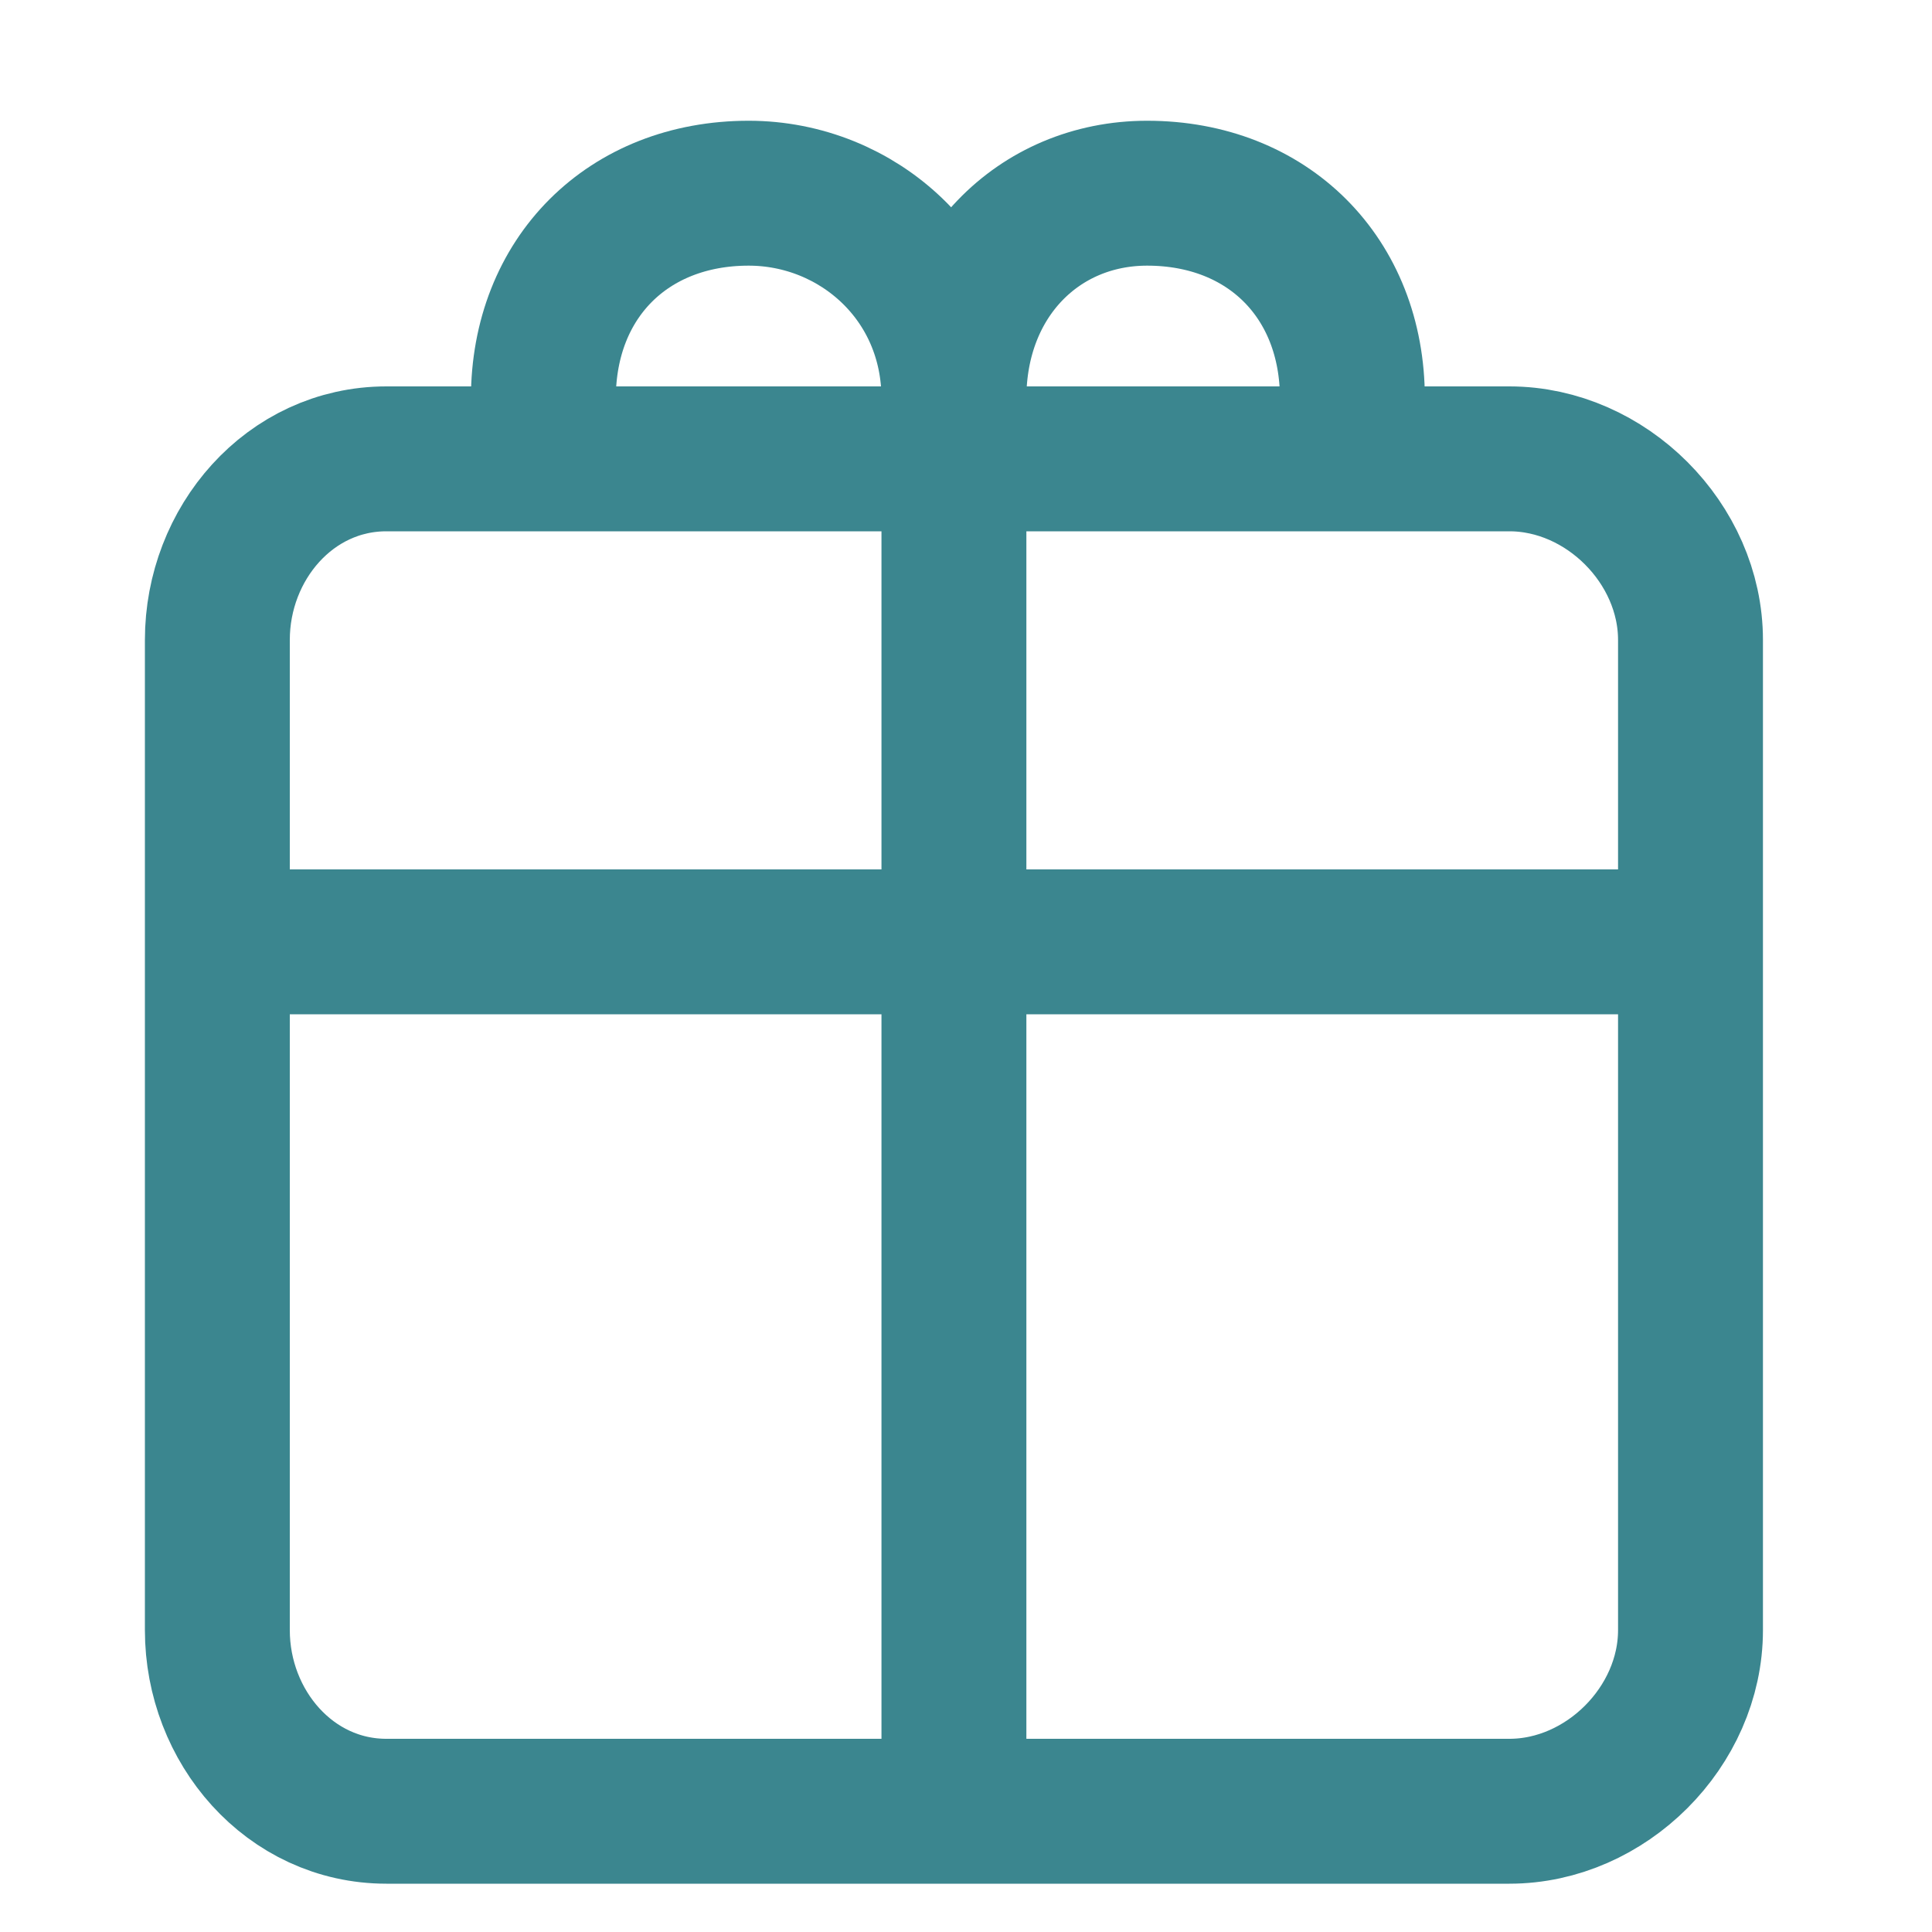 <svg version="1.2" xmlns="http://www.w3.org/2000/svg" viewBox="0 0 16 16" width="16" height="16">
	<title>image</title>
	<style>
		.s0 { fill: none;stroke: #3b868f;stroke-width: 1.2 } 
	</style>
	<path id="Layer" class="s0" d="m4.5 3.3c0-1 0.7-1.7 1.7-1.7 0.9 0 1.7 0.7 1.7 1.7"/>
	<path id="Layer" class="s0" d="m7.9 3.3c0-1 0.7-1.7 1.6-1.7 1 0 1.7 0.7 1.7 1.7"/>
	<path id="Layer" class="s0" d="m7.9 3.8v11"/>
	<path id="Layer" class="s0" d="m12.5 15h-9.3c-0.8 0-1.4-0.7-1.4-1.5v-8.2c0-0.8 0.6-1.5 1.4-1.5h9.3c0.8 0 1.5 0.7 1.5 1.5v8.2c0 0.8-0.7 1.5-1.5 1.5z"/>
	<path id="Layer" class="s0" d="m1.8 7.8h12.2"/>
</svg>